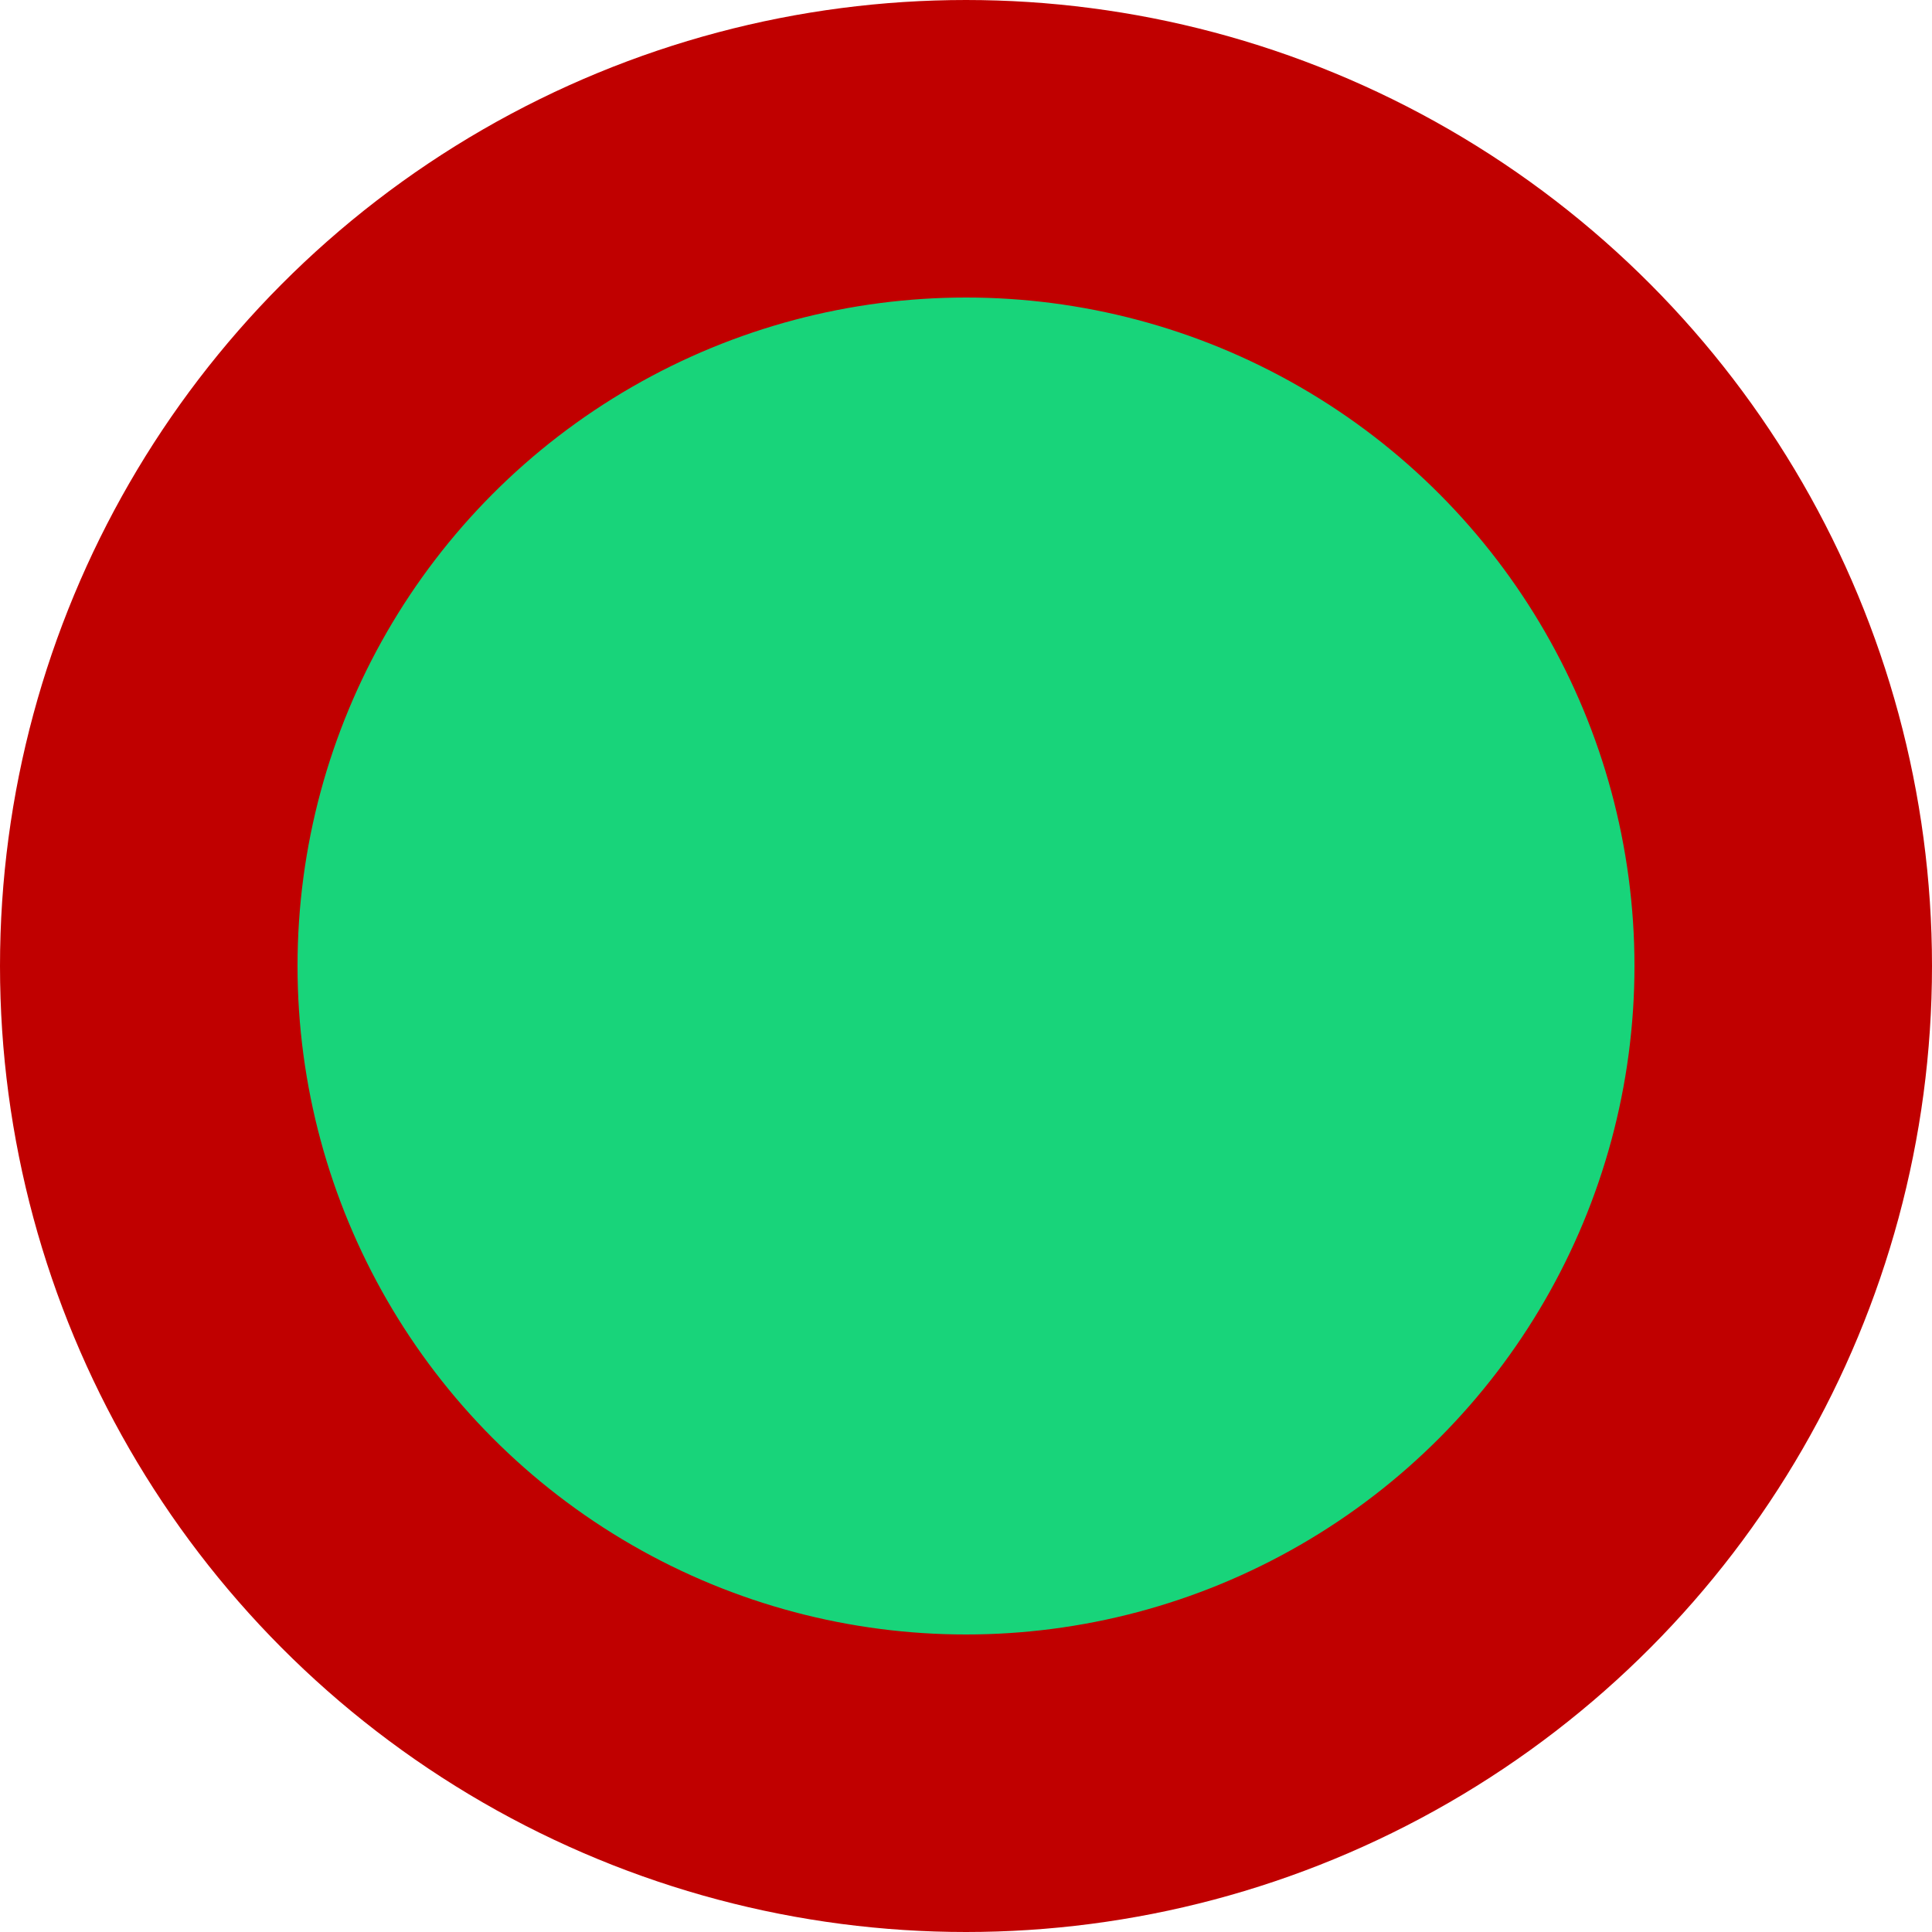 <?xml version="1.0" encoding="UTF-8" standalone="no"?>
<svg
   xmlns:dc="http://purl.org/dc/elements/1.1/"
   xmlns:cc="http://creativecommons.org/ns#"
   xmlns:rdf="http://www.w3.org/1999/02/22-rdf-syntax-ns#"
   xmlns:svg="http://www.w3.org/2000/svg"
   xmlns="http://www.w3.org/2000/svg"
   xmlns:sodipodi="http://sodipodi.sourceforge.net/DTD/sodipodi-0.dtd"
   xmlns:inkscape="http://www.inkscape.org/namespaces/inkscape"
   version="1.1"
   width="7"
   height="7"
   viewBox="0 0 7 7"
   id="svg18"
   sodipodi:docname="button1-on.svg"
   inkscape:version="0.92.2 5c3e80d, 2017-08-06">
  <defs
     id="defs22" />
  <sodipodi:namedview
     pagecolor="#ffffff"
     bordercolor="#666666"
     borderopacity="1"
     objecttolerance="10"
     gridtolerance="10"
     guidetolerance="10"
     inkscape:pageopacity="0"
     inkscape:pageshadow="2"
     inkscape:window-width="1290"
     inkscape:window-height="1000"
     id="namedview20"
     showgrid="false"
     inkscape:zoom="26.222222"
     inkscape:cx="4.5"
     inkscape:cy="4.5"
     inkscape:window-x="627"
     inkscape:window-y="0"
     inkscape:window-maximized="0"
     inkscape:current-layer="svg18" />
  <circle
     style="opacity:1;fill:#18d47a;fill-opacity:1;stroke:#c00000;stroke-width:1.078;stroke-miterlimit:14.8;stroke-dasharray:none;stroke-dashoffset:0.857;stroke-opacity:1"
     id="path818"
     cy="3.5"
     cx="3.5"
     r="2.961" />
</svg>
